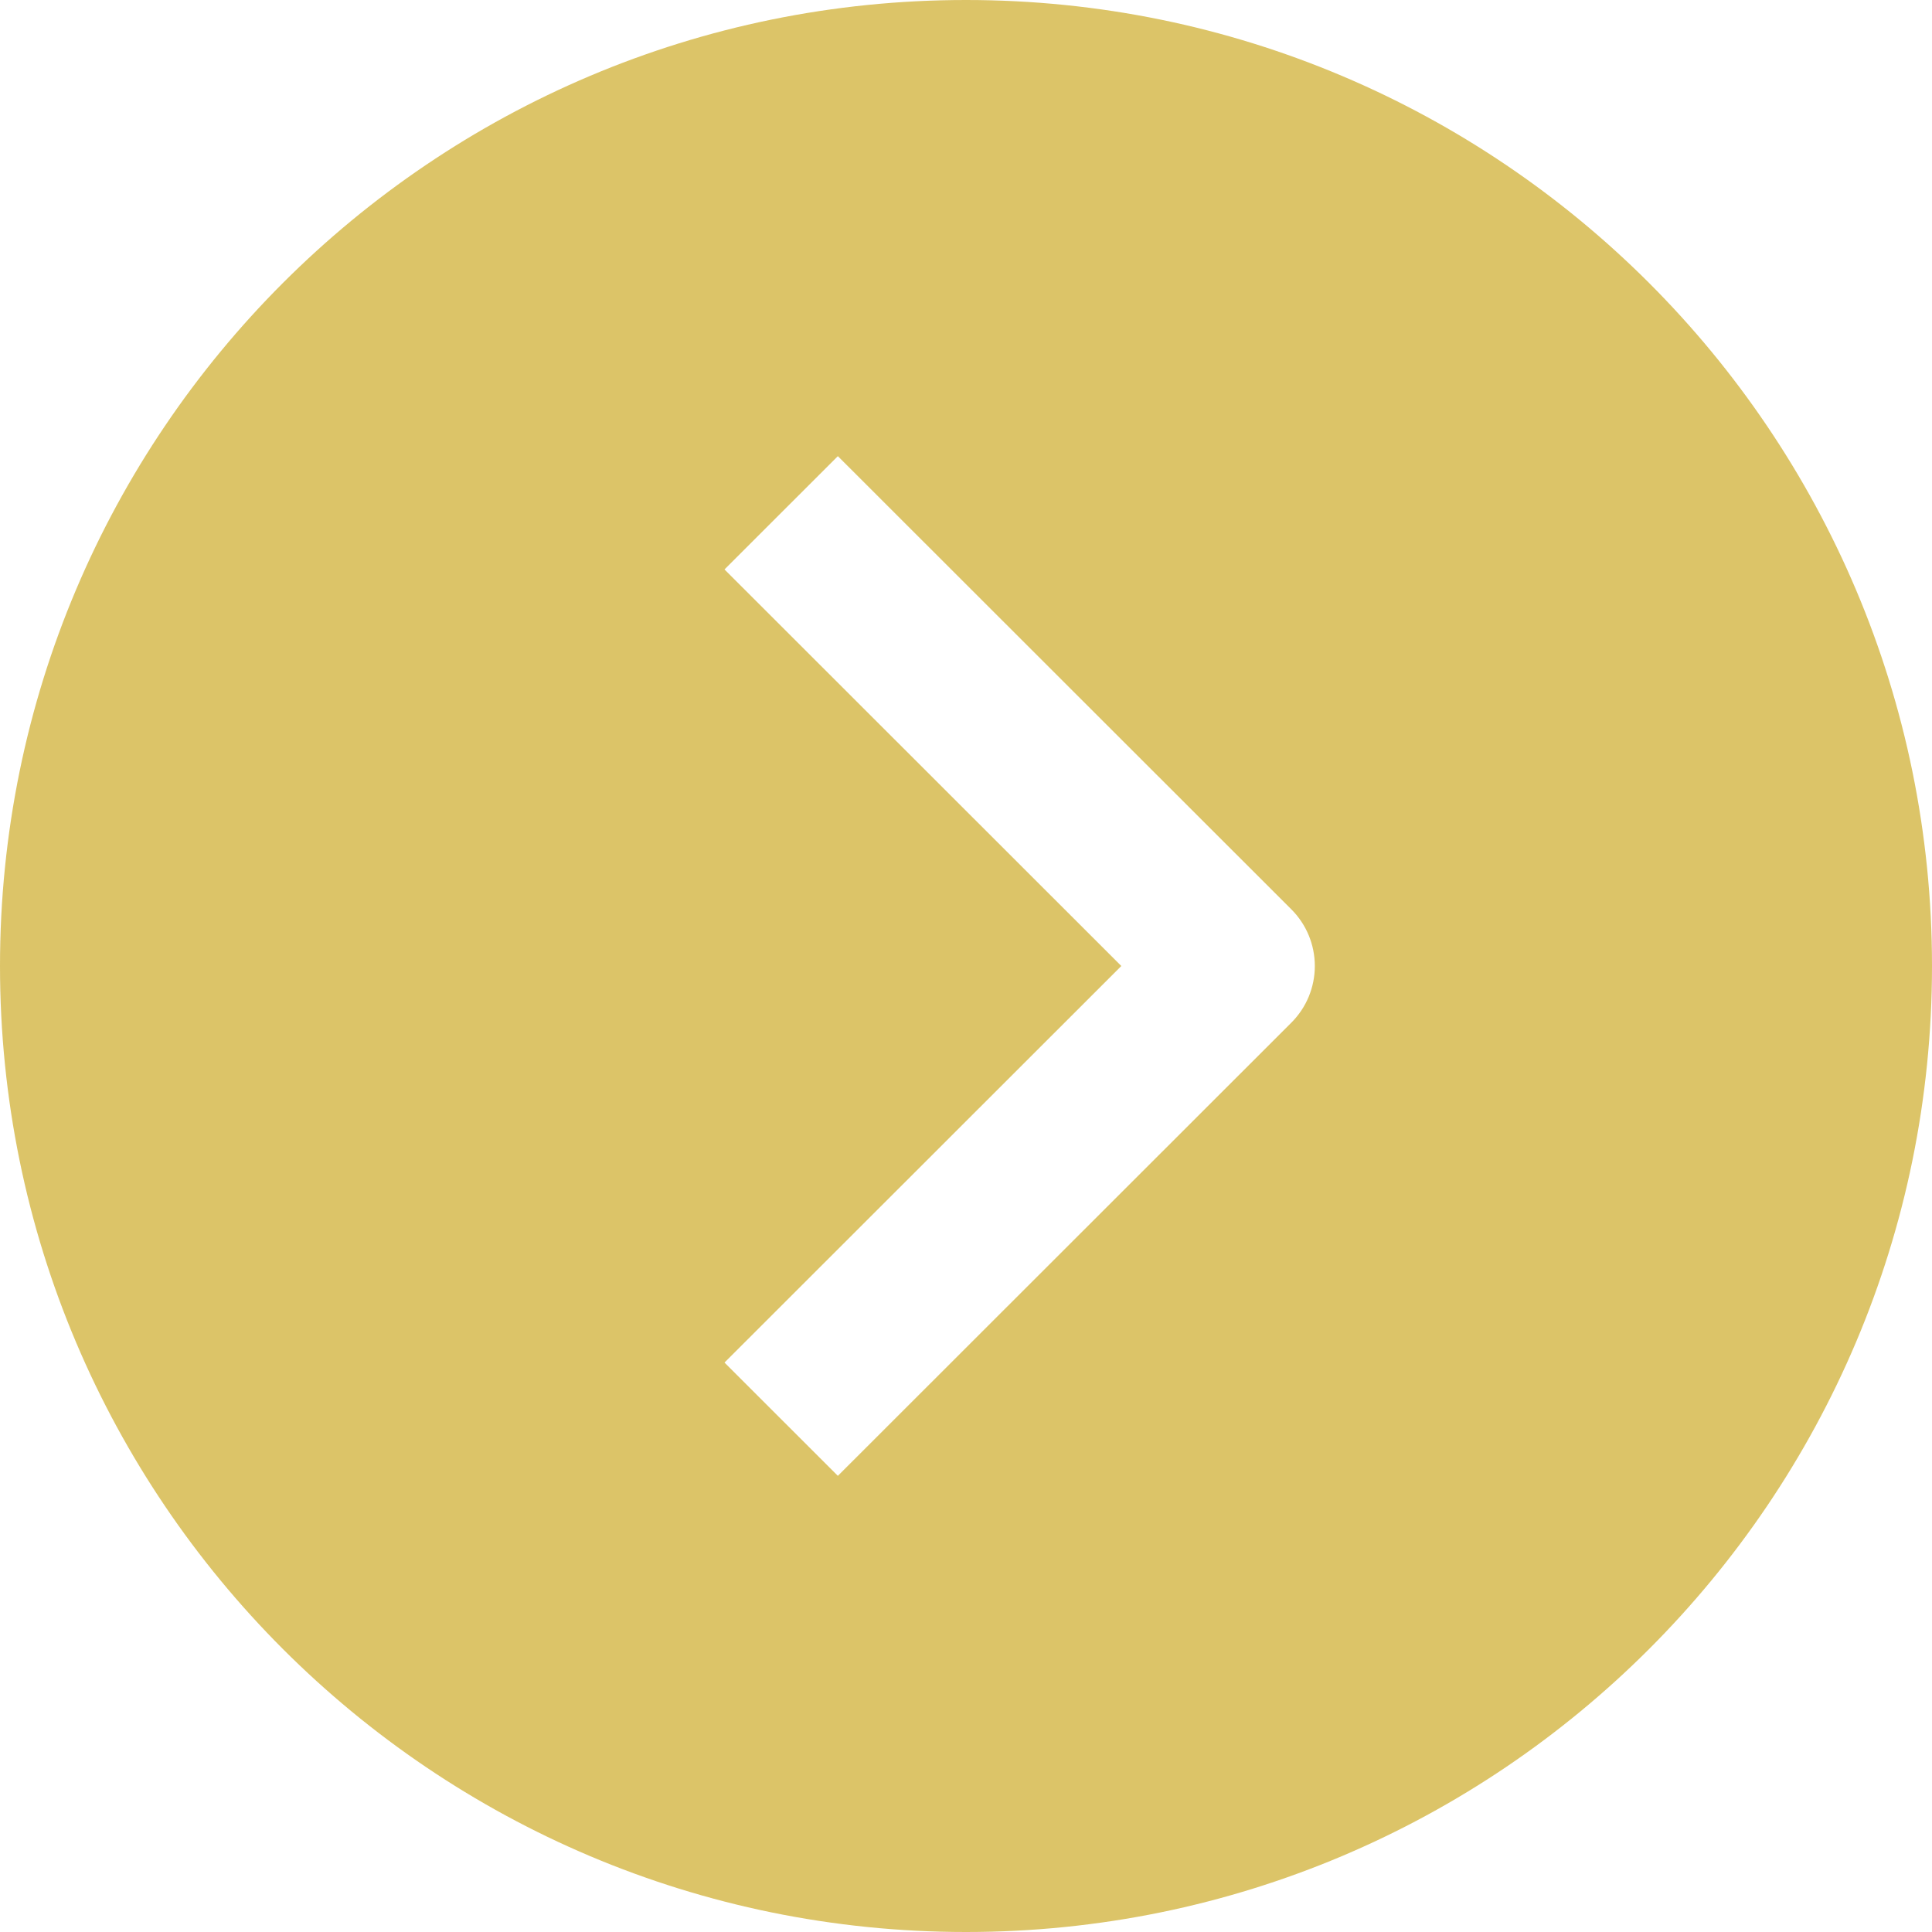 <svg width="58" height="58" viewBox="0 0 58 58" fill="none" xmlns="http://www.w3.org/2000/svg">
<path fill-rule="evenodd" clip-rule="evenodd" d="M29 58C45.016 58 58 45.016 58 29C58 12.984 45.016 0 29 0C12.984 0 0 12.984 0 29C0 45.016 12.984 58 29 58ZM25.153 44.306L38.768 30.7C39.219 30.249 39.472 29.638 39.472 29C39.472 28.362 39.219 27.751 38.768 27.3L25.153 13.694L21.75 17.095L33.663 29L21.75 40.905L25.153 44.306Z" fill="#D3B543" fill-opacity="0.8"/>
</svg>

